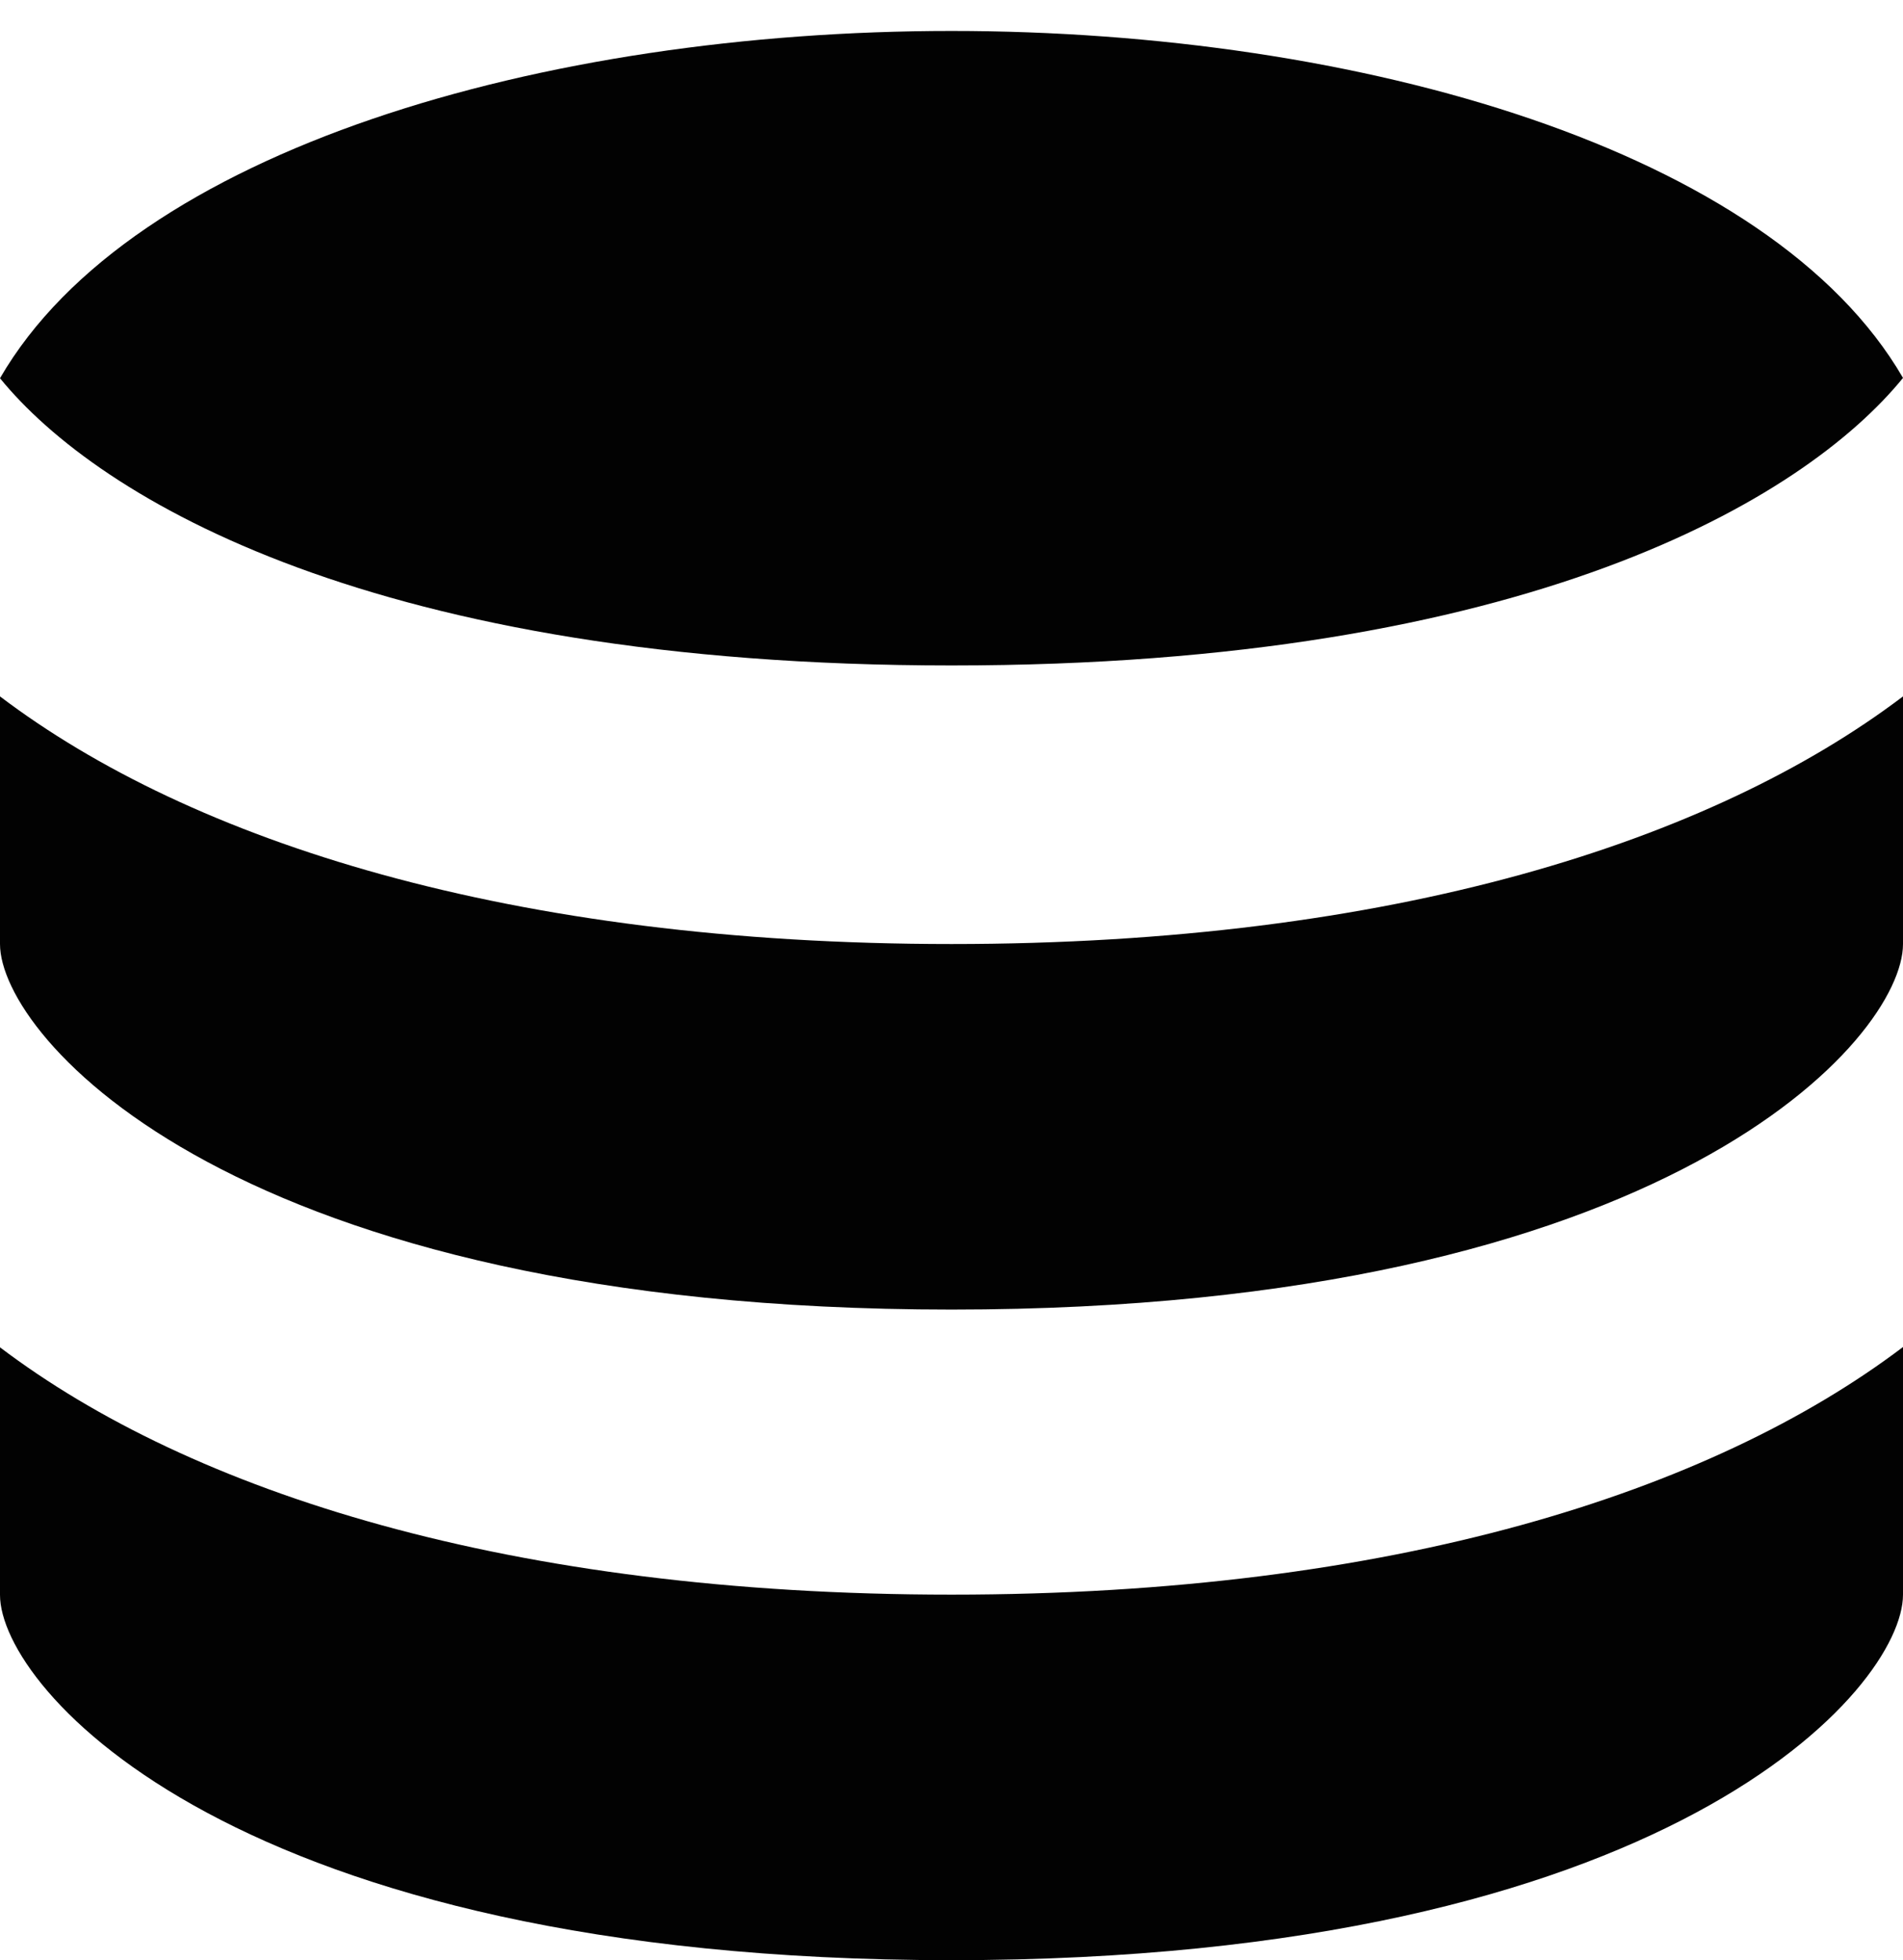 <svg id="Layer_1" data-name="Layer 1" xmlns="http://www.w3.org/2000/svg" viewBox="0 0 61.48 63.33">
  <defs>
    <style>
      .cls-1 {
        fill: #020202;
      }
    </style>
  </defs>
  <title>PMS-Icon-Sheet [Recovered]</title>
  <g>
    <path class="cls-1" d="M30.74,30.5c-14.26,0-24.56-3.32-30.74-8v8c0,3,7.57,11.81,30.74,11.81S61.48,33.53,61.48,30.5v-8C55.3,27.18,45,30.5,30.74,30.5Z"/>
    <path class="cls-1" d="M30.74,63.33c23.17,0,30.74-8.78,30.74-11.81v-8c-6.18,4.68-16.48,8-30.74,8S6.18,48.21,0,43.53v8C0,54.55,7.57,63.33,30.74,63.33Z"/>
    <path class="cls-1" d="M30.74,21.5c18.57,0,27.54-5.36,30.74-9.29C57.21,4.84,43.92,1,30.74,1S4.27,4.84,0,12.22C3.2,16.15,12.17,21.5,30.74,21.5Z"/>
  </g>
</svg>
